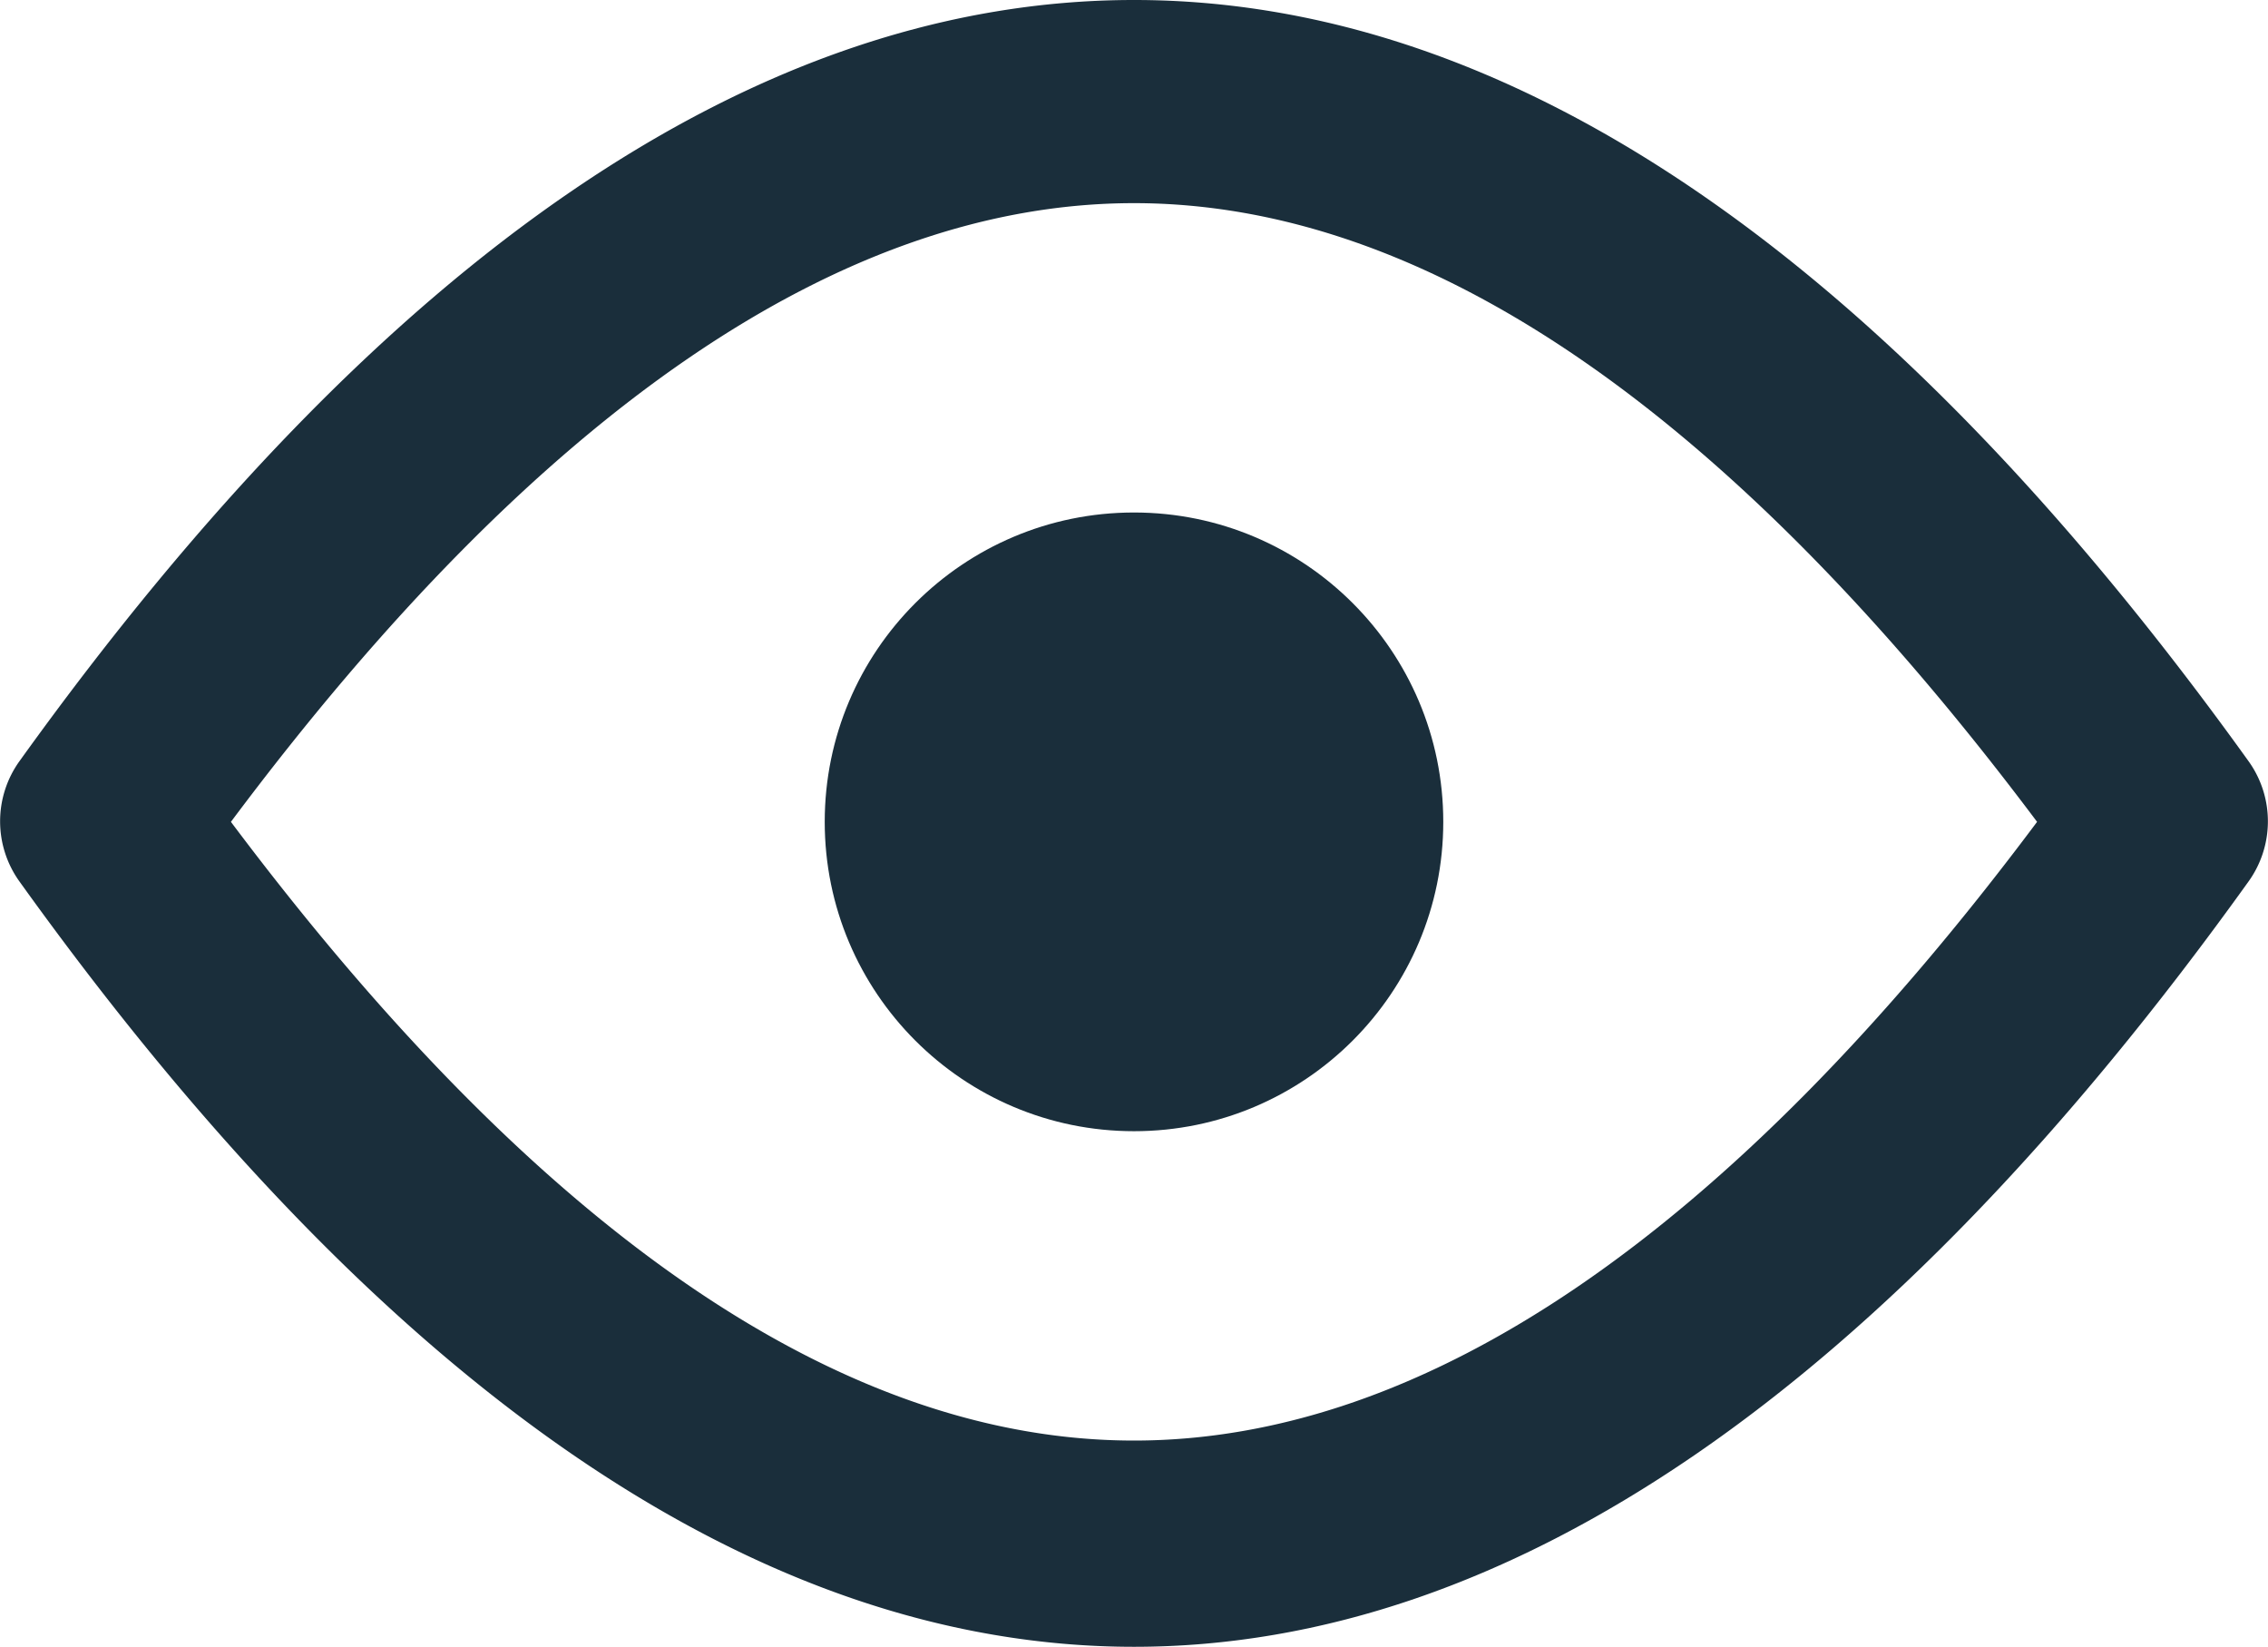 <svg xmlns="http://www.w3.org/2000/svg" viewBox="0 0 22 15.97"><path d="M11 15.97c-3.64 0-7.28-2.5-10.81-7.42a1 1 0 0 1 0-1.17c7.07-9.84 14.55-9.84 21.62 0a1 1 0 0 1 0 1.17c-3.53 4.92-7.17 7.42-10.81 7.42zm-8.76-8c3 4 5.94 6 8.76 6s5.77-2 8.76-6c-3-4-5.94-6-8.76-6s-5.77 2-8.76 6z" fill="#1a2e3b"/><circle cx="11" cy="7.97" r="3" fill="#1a2e3b"/></svg>